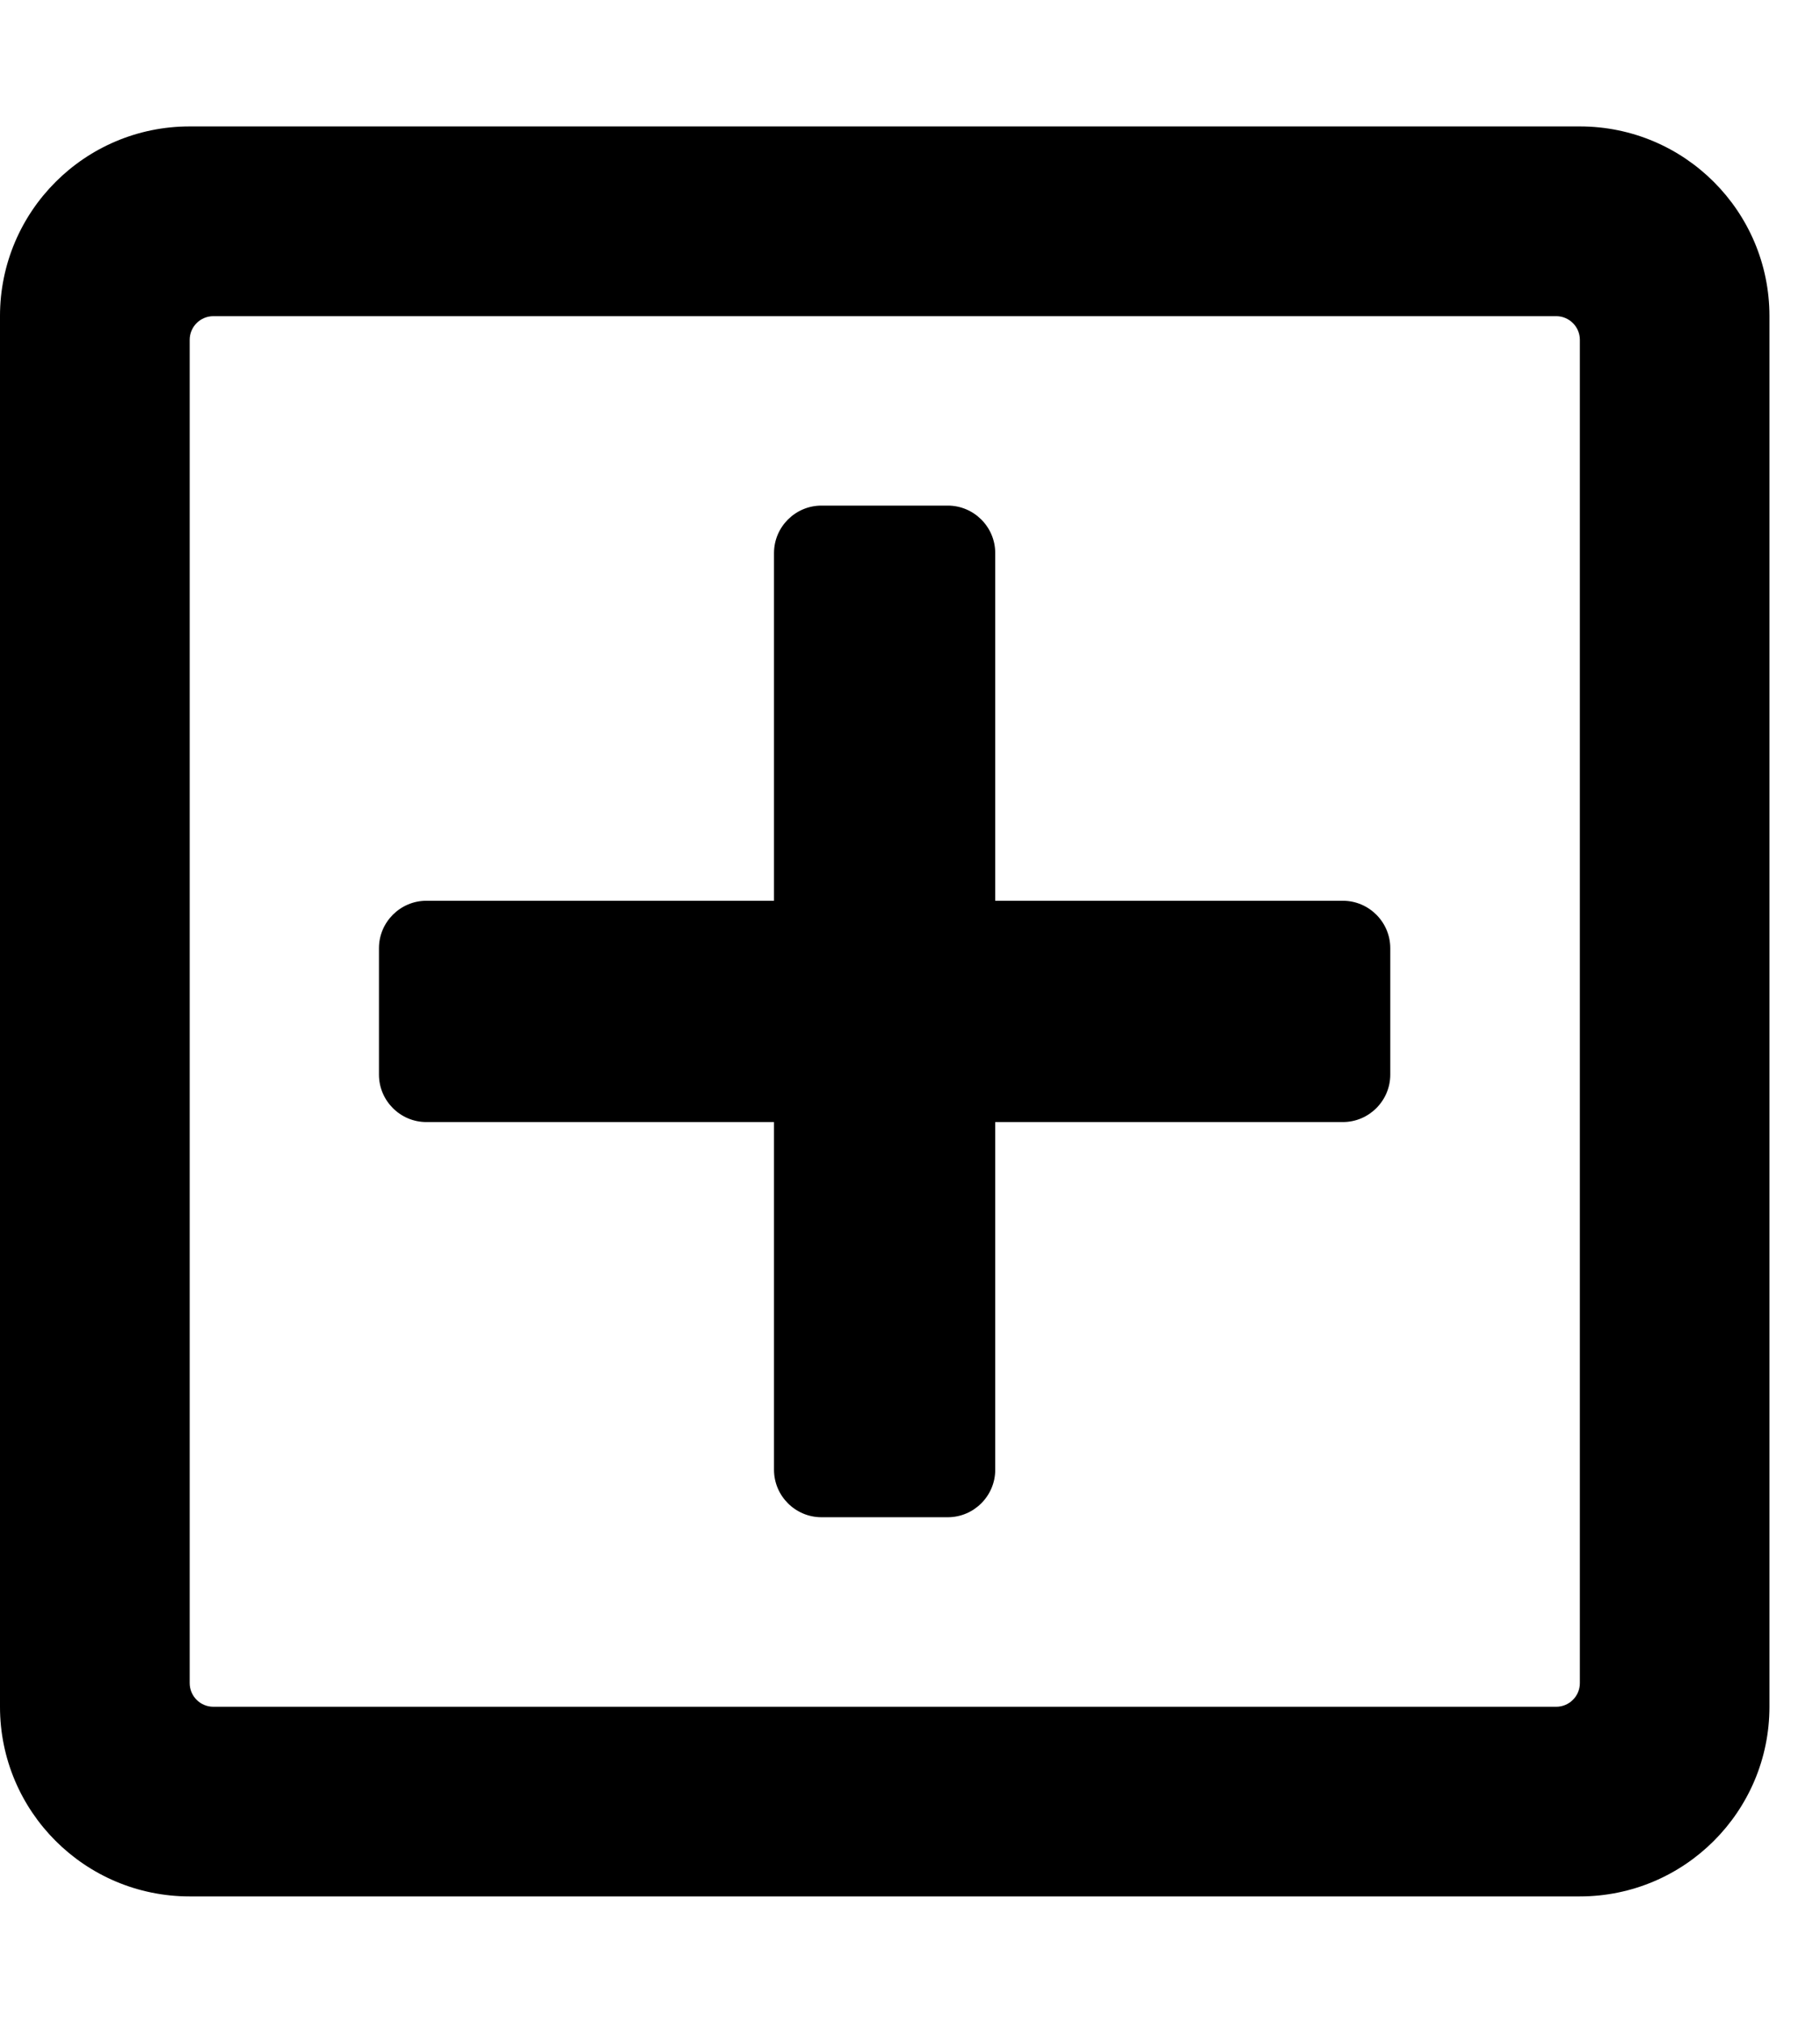 <svg xmlns="http://www.w3.org/2000/svg" width="18" height="20" viewBox="0 0 18 20">
<path d="M13.75 9.375v1.25c0 0.258-0.211 0.469-0.469 0.469h-3.438v3.438c0 0.258-0.211 0.469-0.469 0.469h-1.25c-0.258 0-0.469-0.211-0.469-0.469v-3.438h-3.438c-0.258 0-0.469-0.211-0.469-0.469v-1.25c0-0.258 0.211-0.469 0.469-0.469h3.438v-3.438c0-0.258 0.211-0.469 0.469-0.469h1.25c0.258 0 0.469 0.211 0.469 0.469v3.438h3.438c0.258 0 0.469 0.211 0.469 0.469zM17.5 3.125v13.75c0 1.035-0.84 1.875-1.875 1.875h-13.75c-1.035 0-1.875-0.84-1.875-1.875v-13.75c0-1.035 0.84-1.875 1.875-1.875h13.75c1.035 0 1.875 0.84 1.875 1.875zM15.625 16.641v-13.281c0-0.129-0.105-0.234-0.234-0.234h-13.281c-0.129 0-0.234 0.105-0.234 0.234v13.281c0 0.129 0.105 0.234 0.234 0.234h13.281c0.129 0 0.234-0.105 0.234-0.234z"></path>
</svg>
